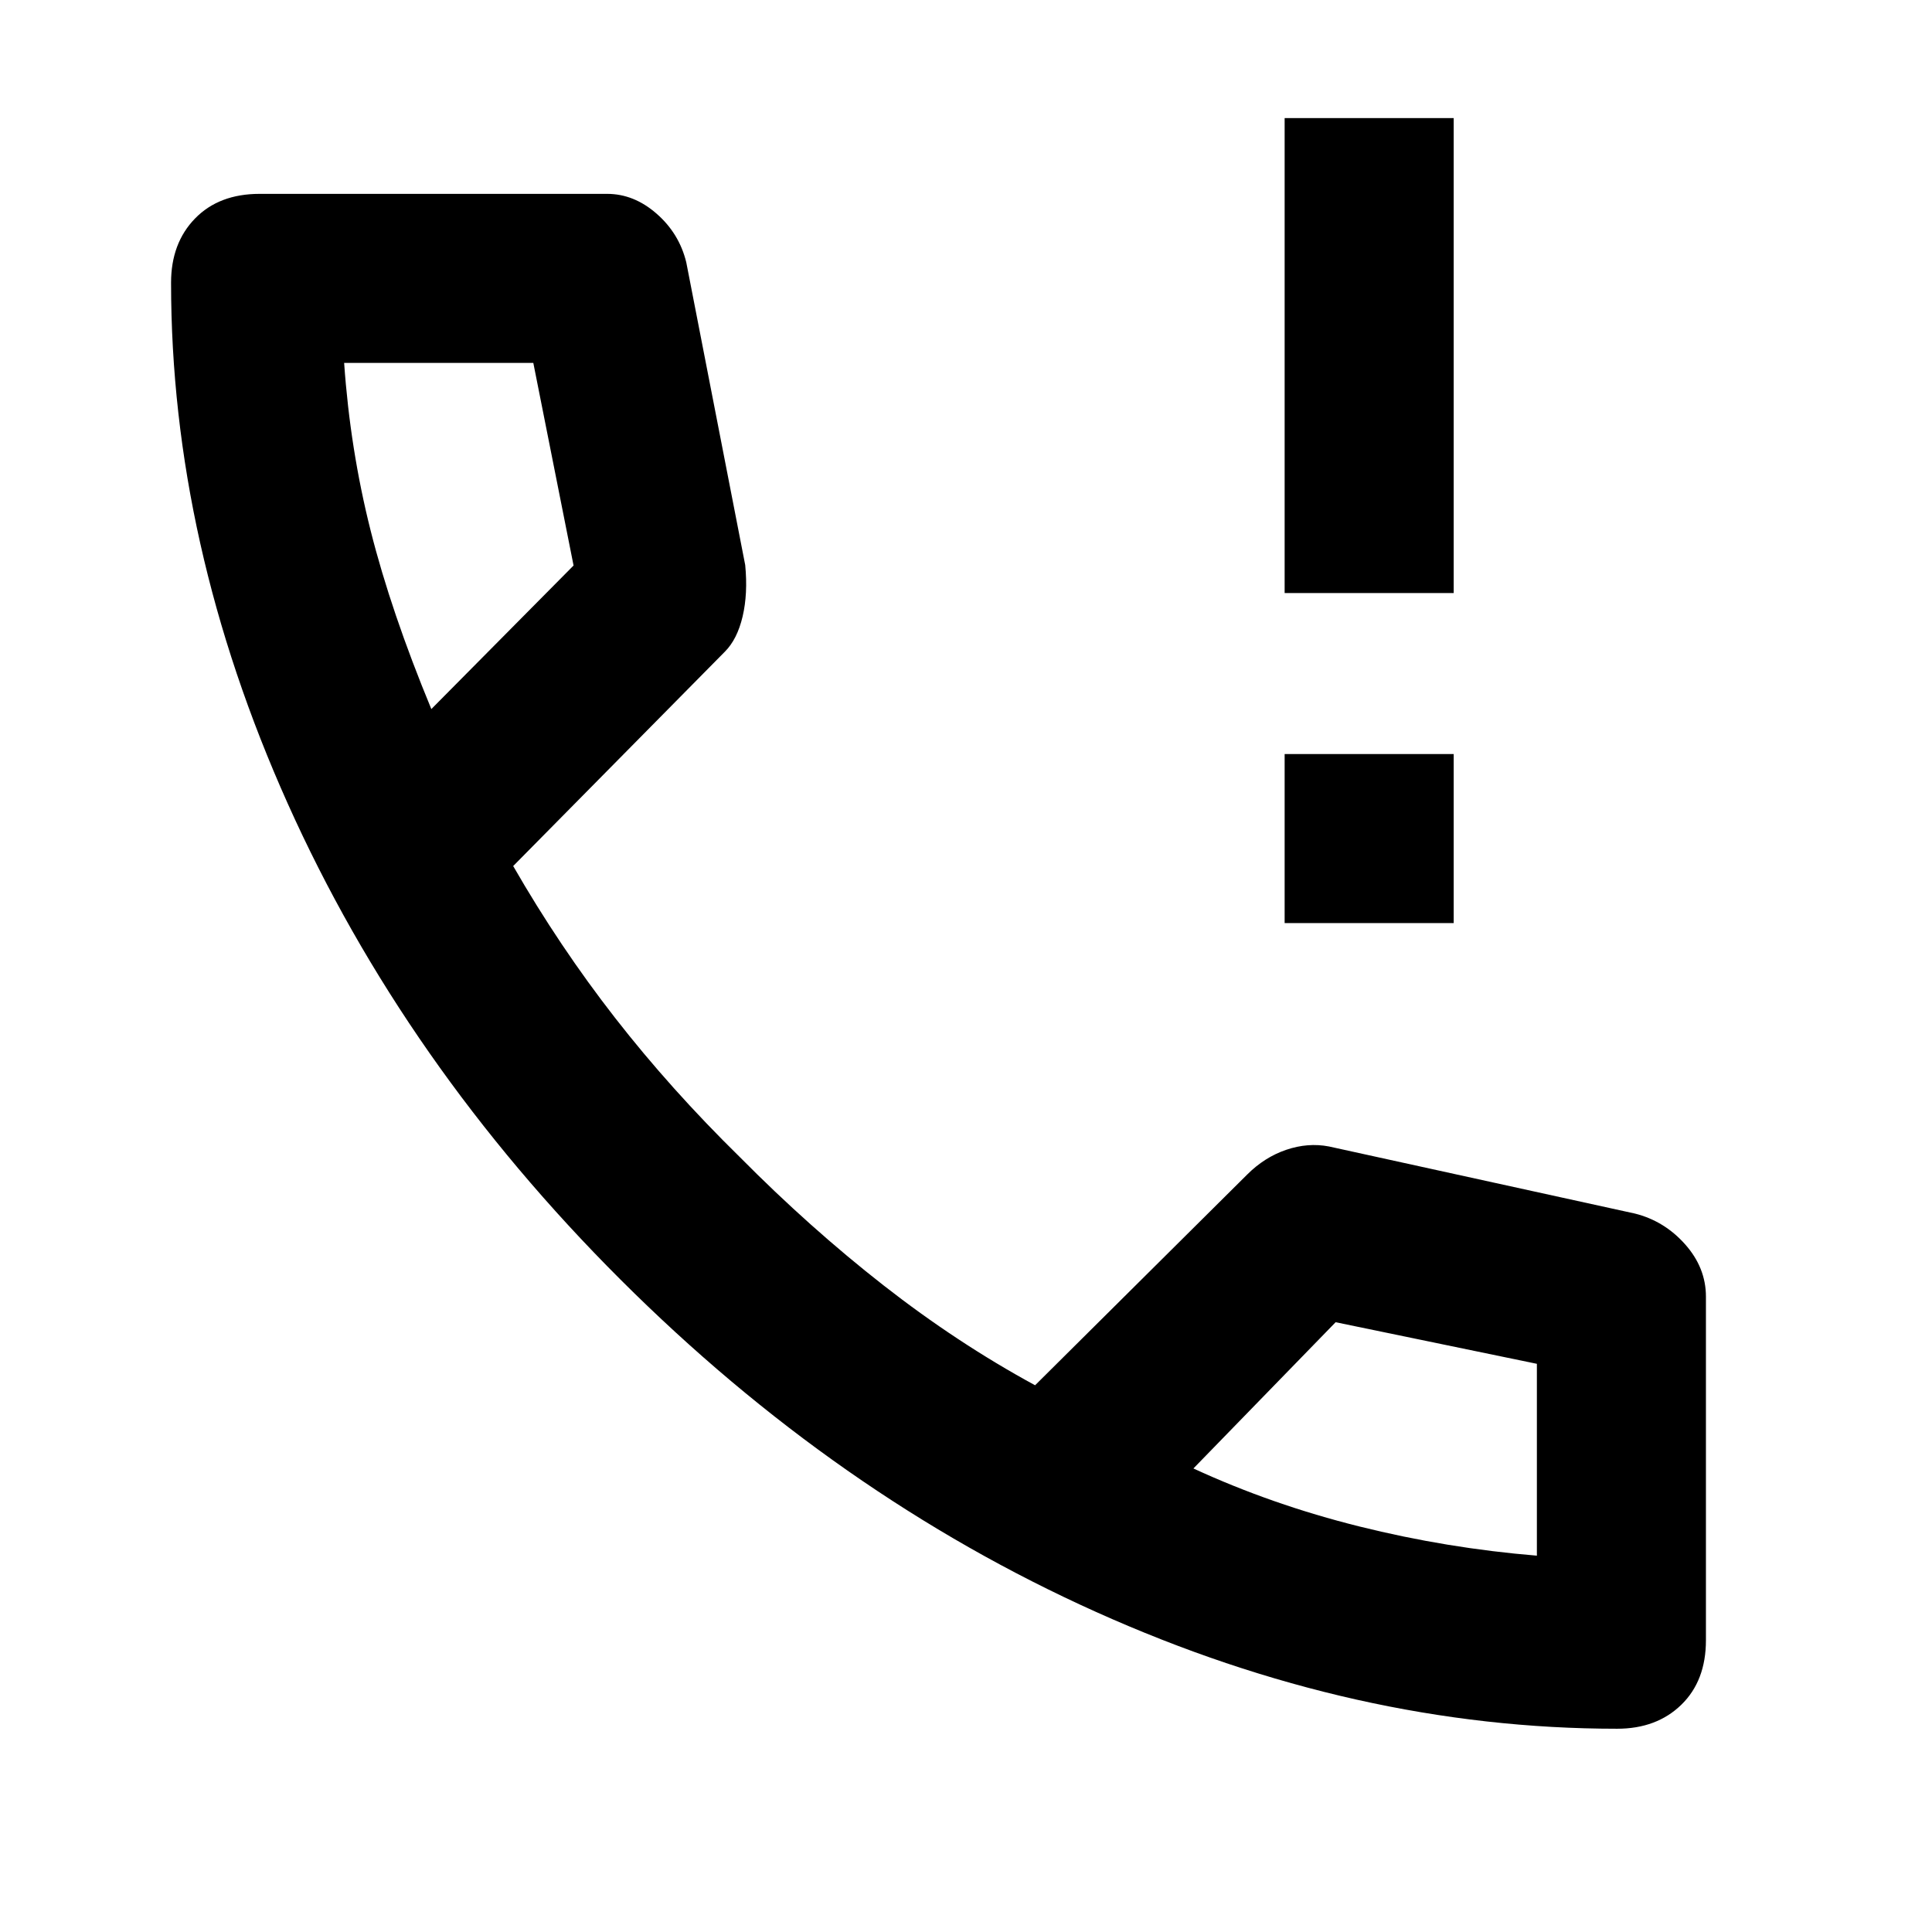 <svg xmlns="http://www.w3.org/2000/svg" height="40" viewBox="0 -960 960 960" width="40"><path d="M638.33-501.33v-84h84v84h-84Zm0-164v-236h84v236h-84ZM803.53-101q-129.8 0-258.83-58-129.03-58-236.37-165.17Q201-431.33 143-560.65 85-689.96 85-819.53q0-19.66 11.91-31.9 11.9-12.24 32.09-12.24h172.67q13.33 0 24.58 9.84Q337.5-844 341-829.67l29.29 150.43q1.38 14.24-1.29 25.57-2.67 11.34-8.82 17.49L255-529.67q23 40 50.67 75.5 27.66 35.5 62 69.17 34.66 35 71.33 63.67 36.67 28.66 75.33 49.66l105.34-104.66q8.66-8.67 19.45-12.34 10.8-3.66 21.21-1.66l152 33.33q14.67 3.67 25 15.3 10.34 11.63 10.34 26.03V-145q0 20.19-12.24 32.09Q823.19-101 803.53-101Zm-589.2-506.67L285-679l-20-100.67h-94q3 43 13.17 83.34 10.16 40.33 30.16 88.66ZM593-230.33q39 18 82.5 28.83 43.5 10.83 88.17 14.5v.67-96l-100-20.67L593-230.33ZM214.33-607.67ZM593-230.33Z"/></svg>